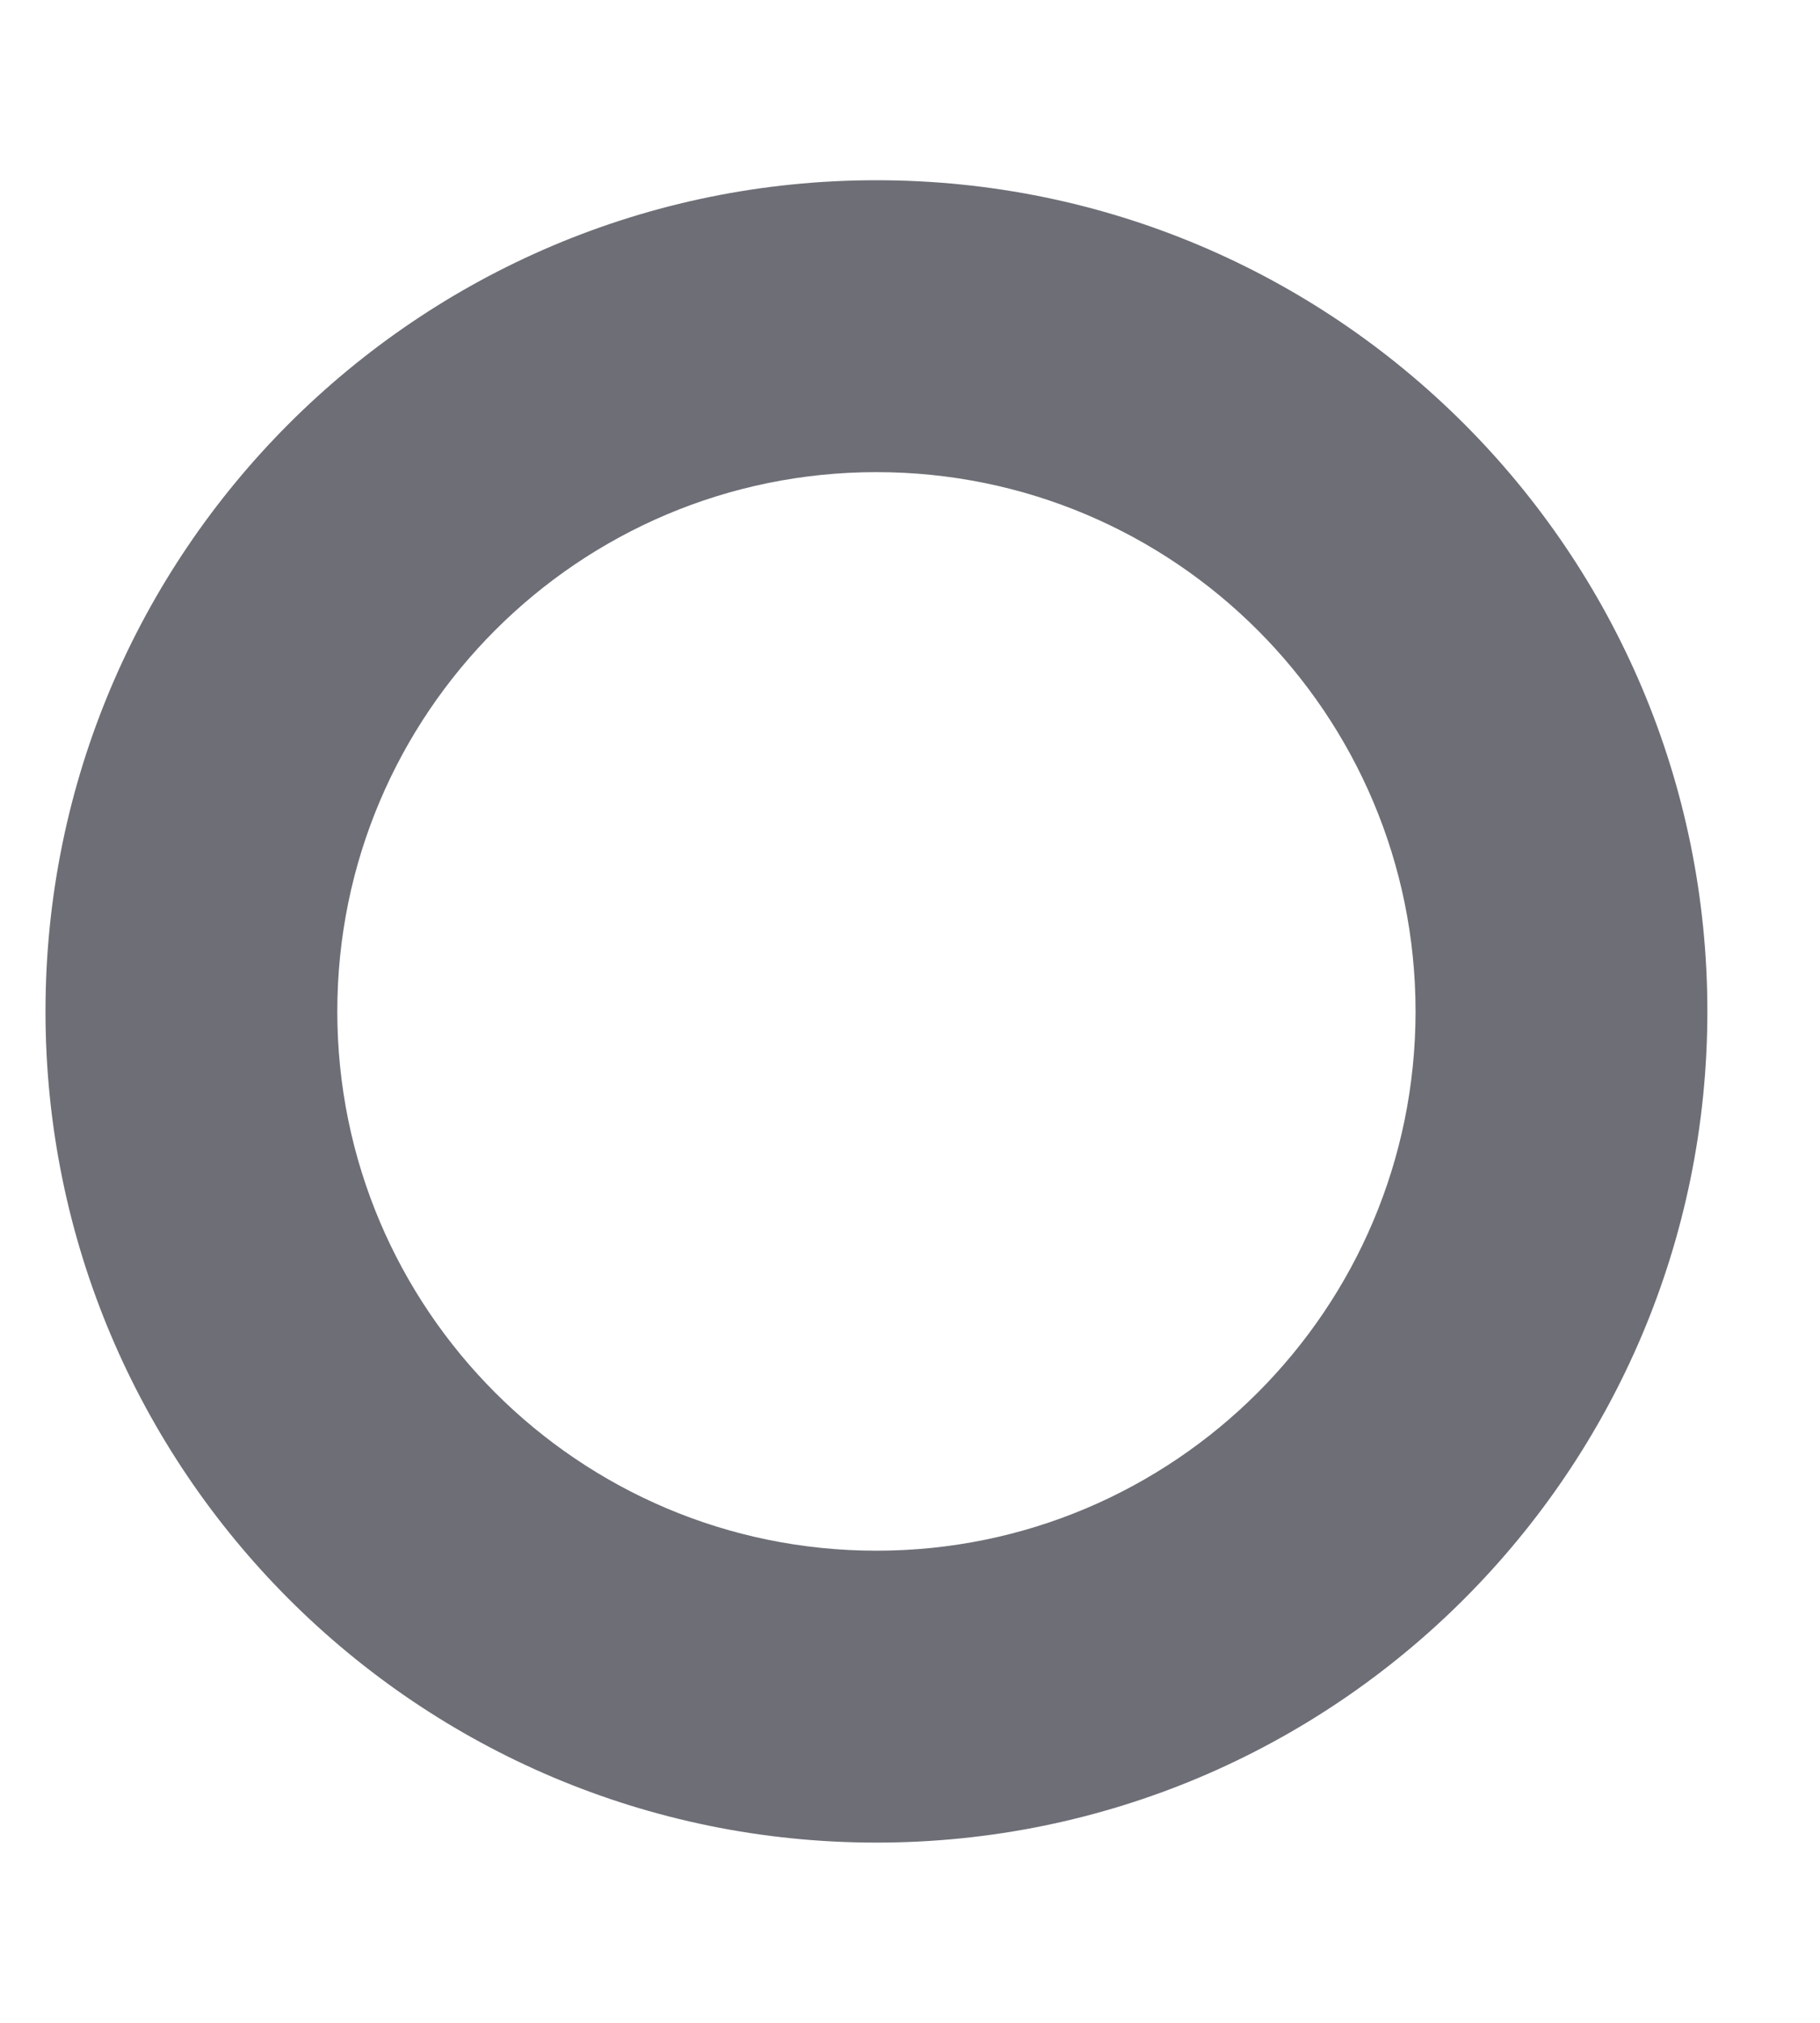 <svg width="9" height="10" viewBox="0 0 9 10" fill="none" xmlns="http://www.w3.org/2000/svg">
<path d="M4.334 0.891C2.065 0.891 0.225 2.731 0.225 5C0.225 7.269 2.065 9.109 4.334 9.109C6.603 9.109 8.443 7.269 8.443 5C8.443 2.731 6.603 0.891 4.334 0.891ZM4.334 7.666C2.862 7.666 1.668 6.472 1.668 5C1.668 3.528 2.862 2.334 4.334 2.334C5.806 2.334 7 3.528 7 5C7 6.472 5.806 7.666 4.334 7.666Z" fill="#6D6E76"/>
</svg>
